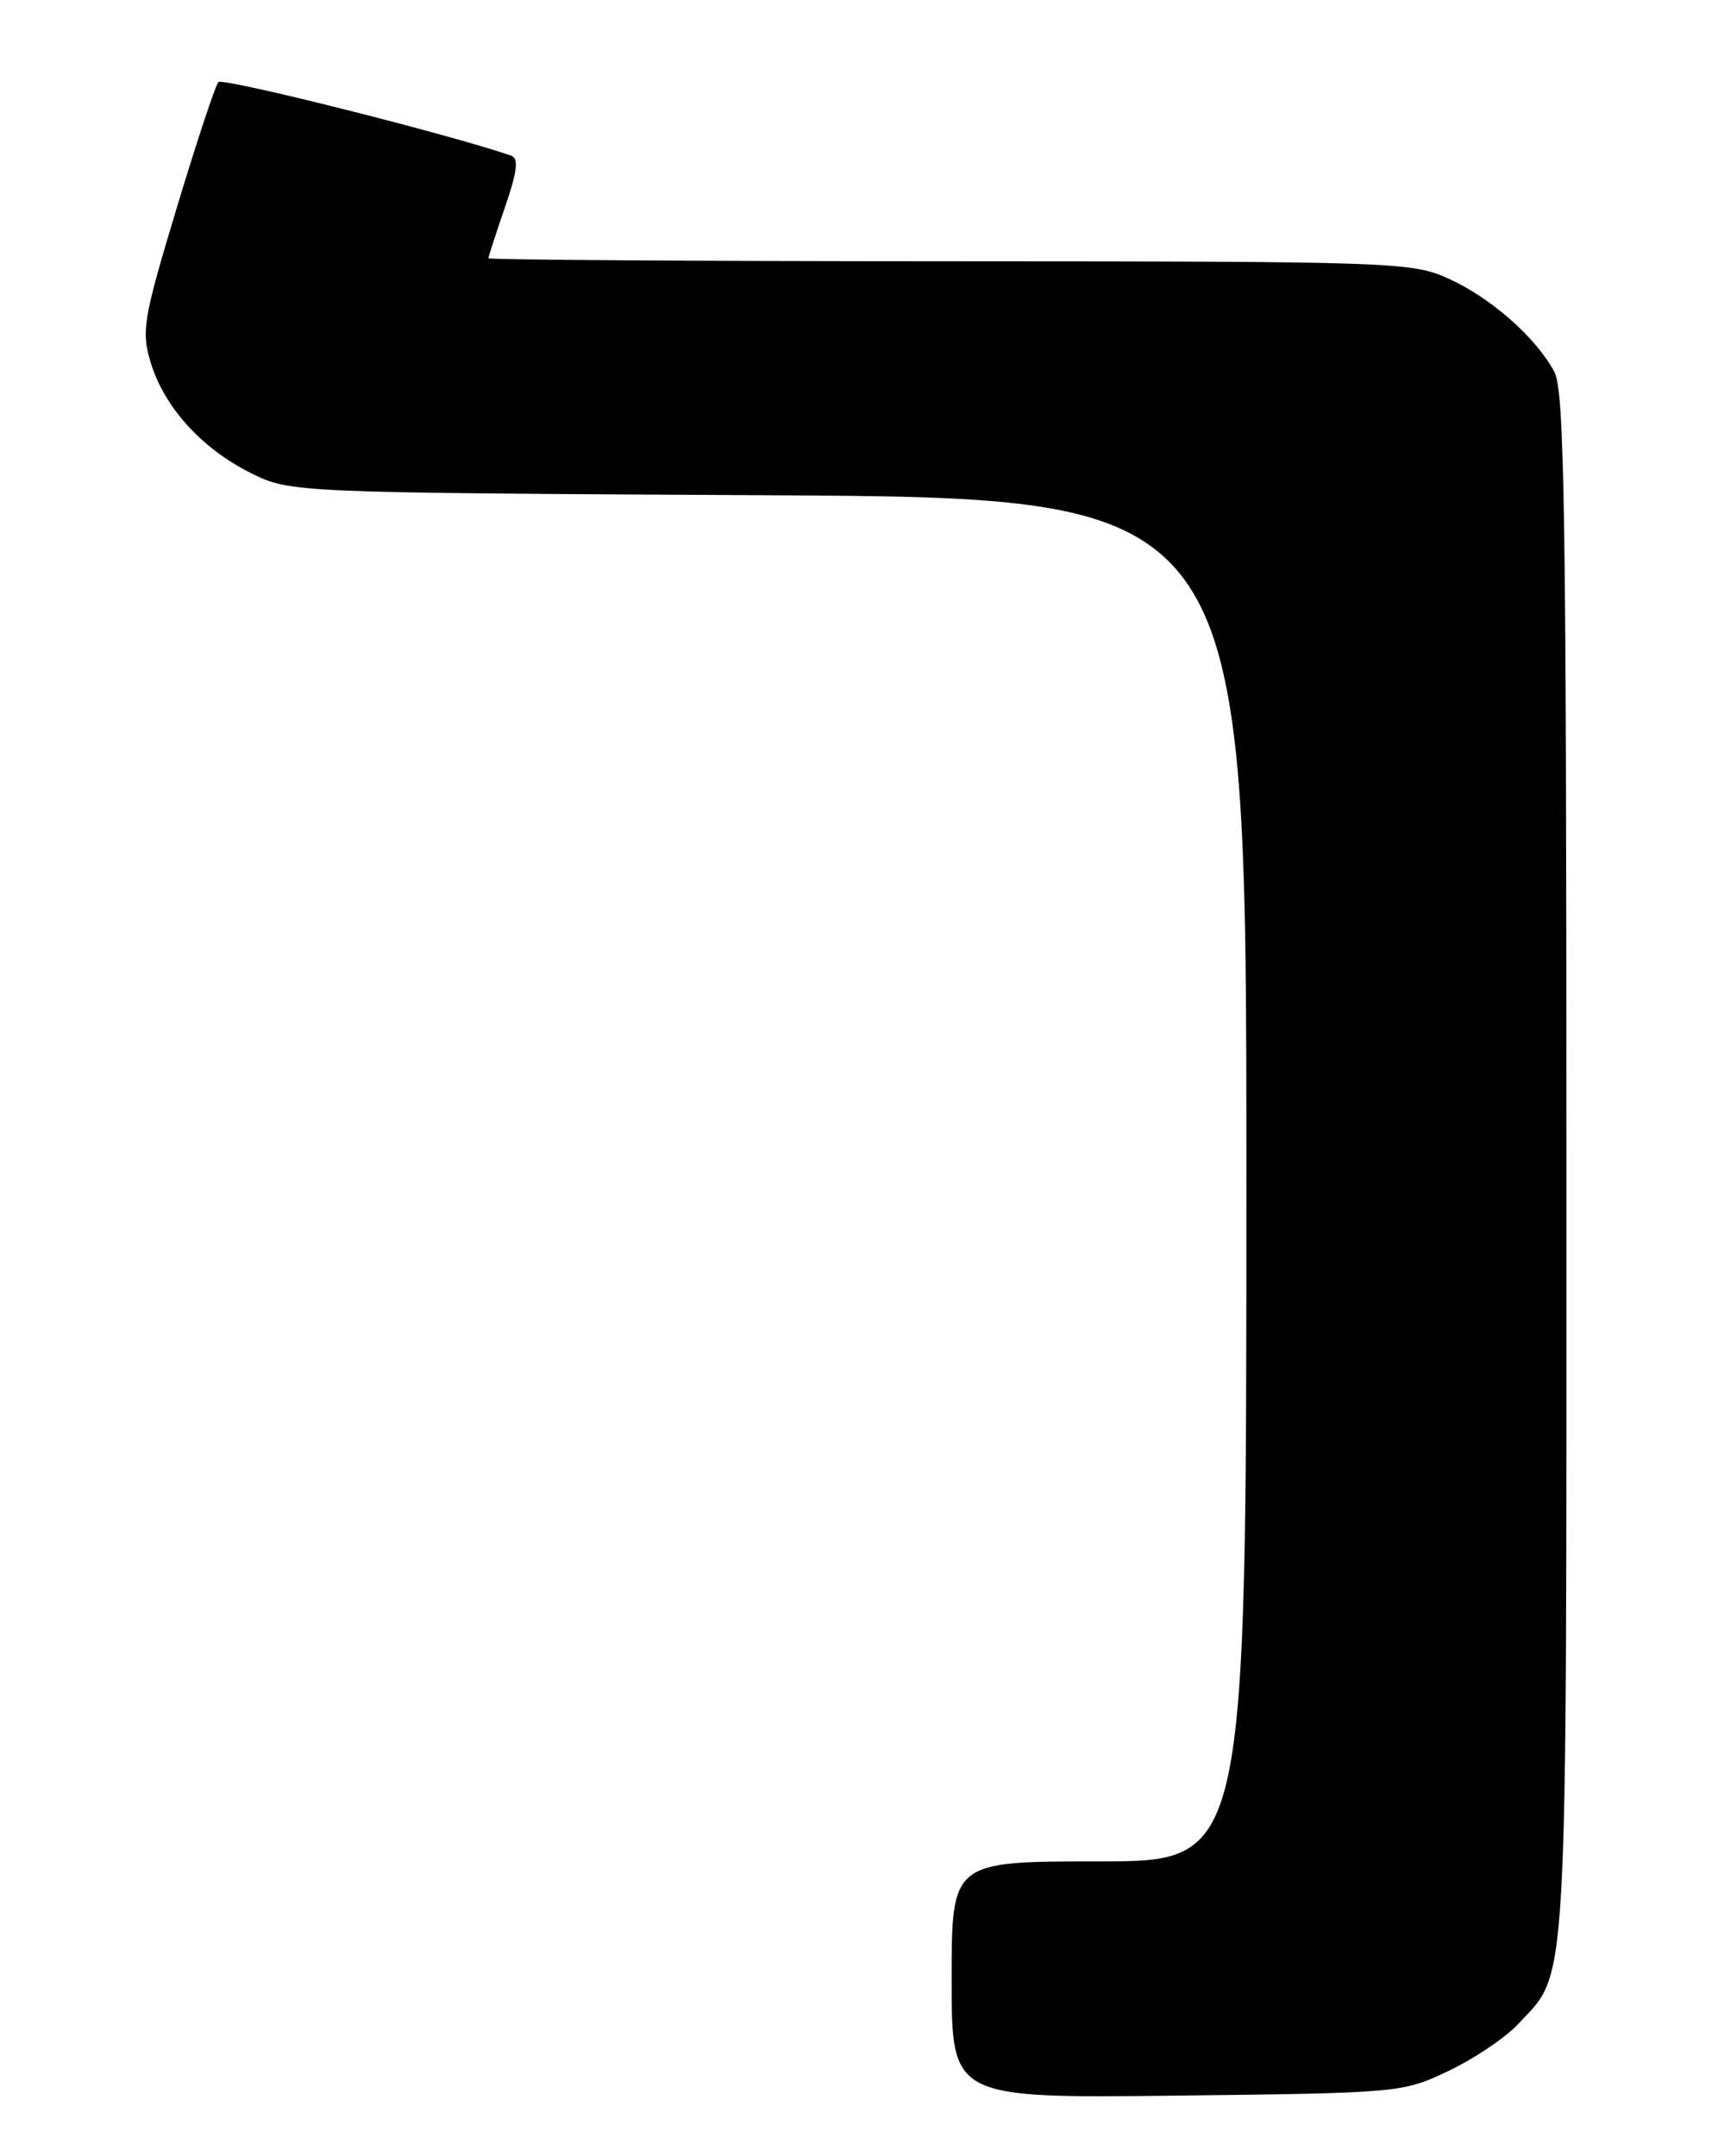 <?xml version="1.0" encoding="UTF-8" standalone="no"?>
<!DOCTYPE svg PUBLIC "-//W3C//DTD SVG 1.1//EN" "http://www.w3.org/Graphics/SVG/1.1/DTD/svg11.dtd" >
<svg xmlns="http://www.w3.org/2000/svg" xmlns:xlink="http://www.w3.org/1999/xlink" version="1.1" viewBox="0 0 204 256">
 <g >
 <path fill="currentColor"
d=" M 172.00 245.88 C 175.03 244.44 178.71 241.96 180.20 240.38 C 186.27 233.89 186.00 238.66 186.00 138.48 C 186.00 61.47 185.77 46.47 184.59 44.20 C 182.46 40.14 177.05 35.36 172.00 33.08 C 167.65 31.11 165.64 31.04 112.75 31.02 C 82.64 31.01 58.00 30.85 58.00 30.66 C 58.00 30.47 58.88 27.75 59.96 24.61 C 61.42 20.38 61.61 18.80 60.71 18.49 C 53.52 15.98 26.44 9.18 25.93 9.75 C 25.56 10.16 23.33 16.91 20.97 24.74 C 17.02 37.84 16.77 39.29 17.88 43.00 C 19.48 48.32 23.93 53.24 29.76 56.15 C 34.50 58.50 34.50 58.50 91.25 58.80 C 148.00 59.11 148.00 59.11 148.00 140.05 C 148.00 221.00 148.00 221.00 130.50 221.00 C 113.00 221.00 113.00 221.00 113.00 235.06 C 113.00 249.12 113.00 249.12 139.75 248.81 C 166.24 248.50 166.55 248.47 172.00 245.88 Z "/>
</g>
</svg>